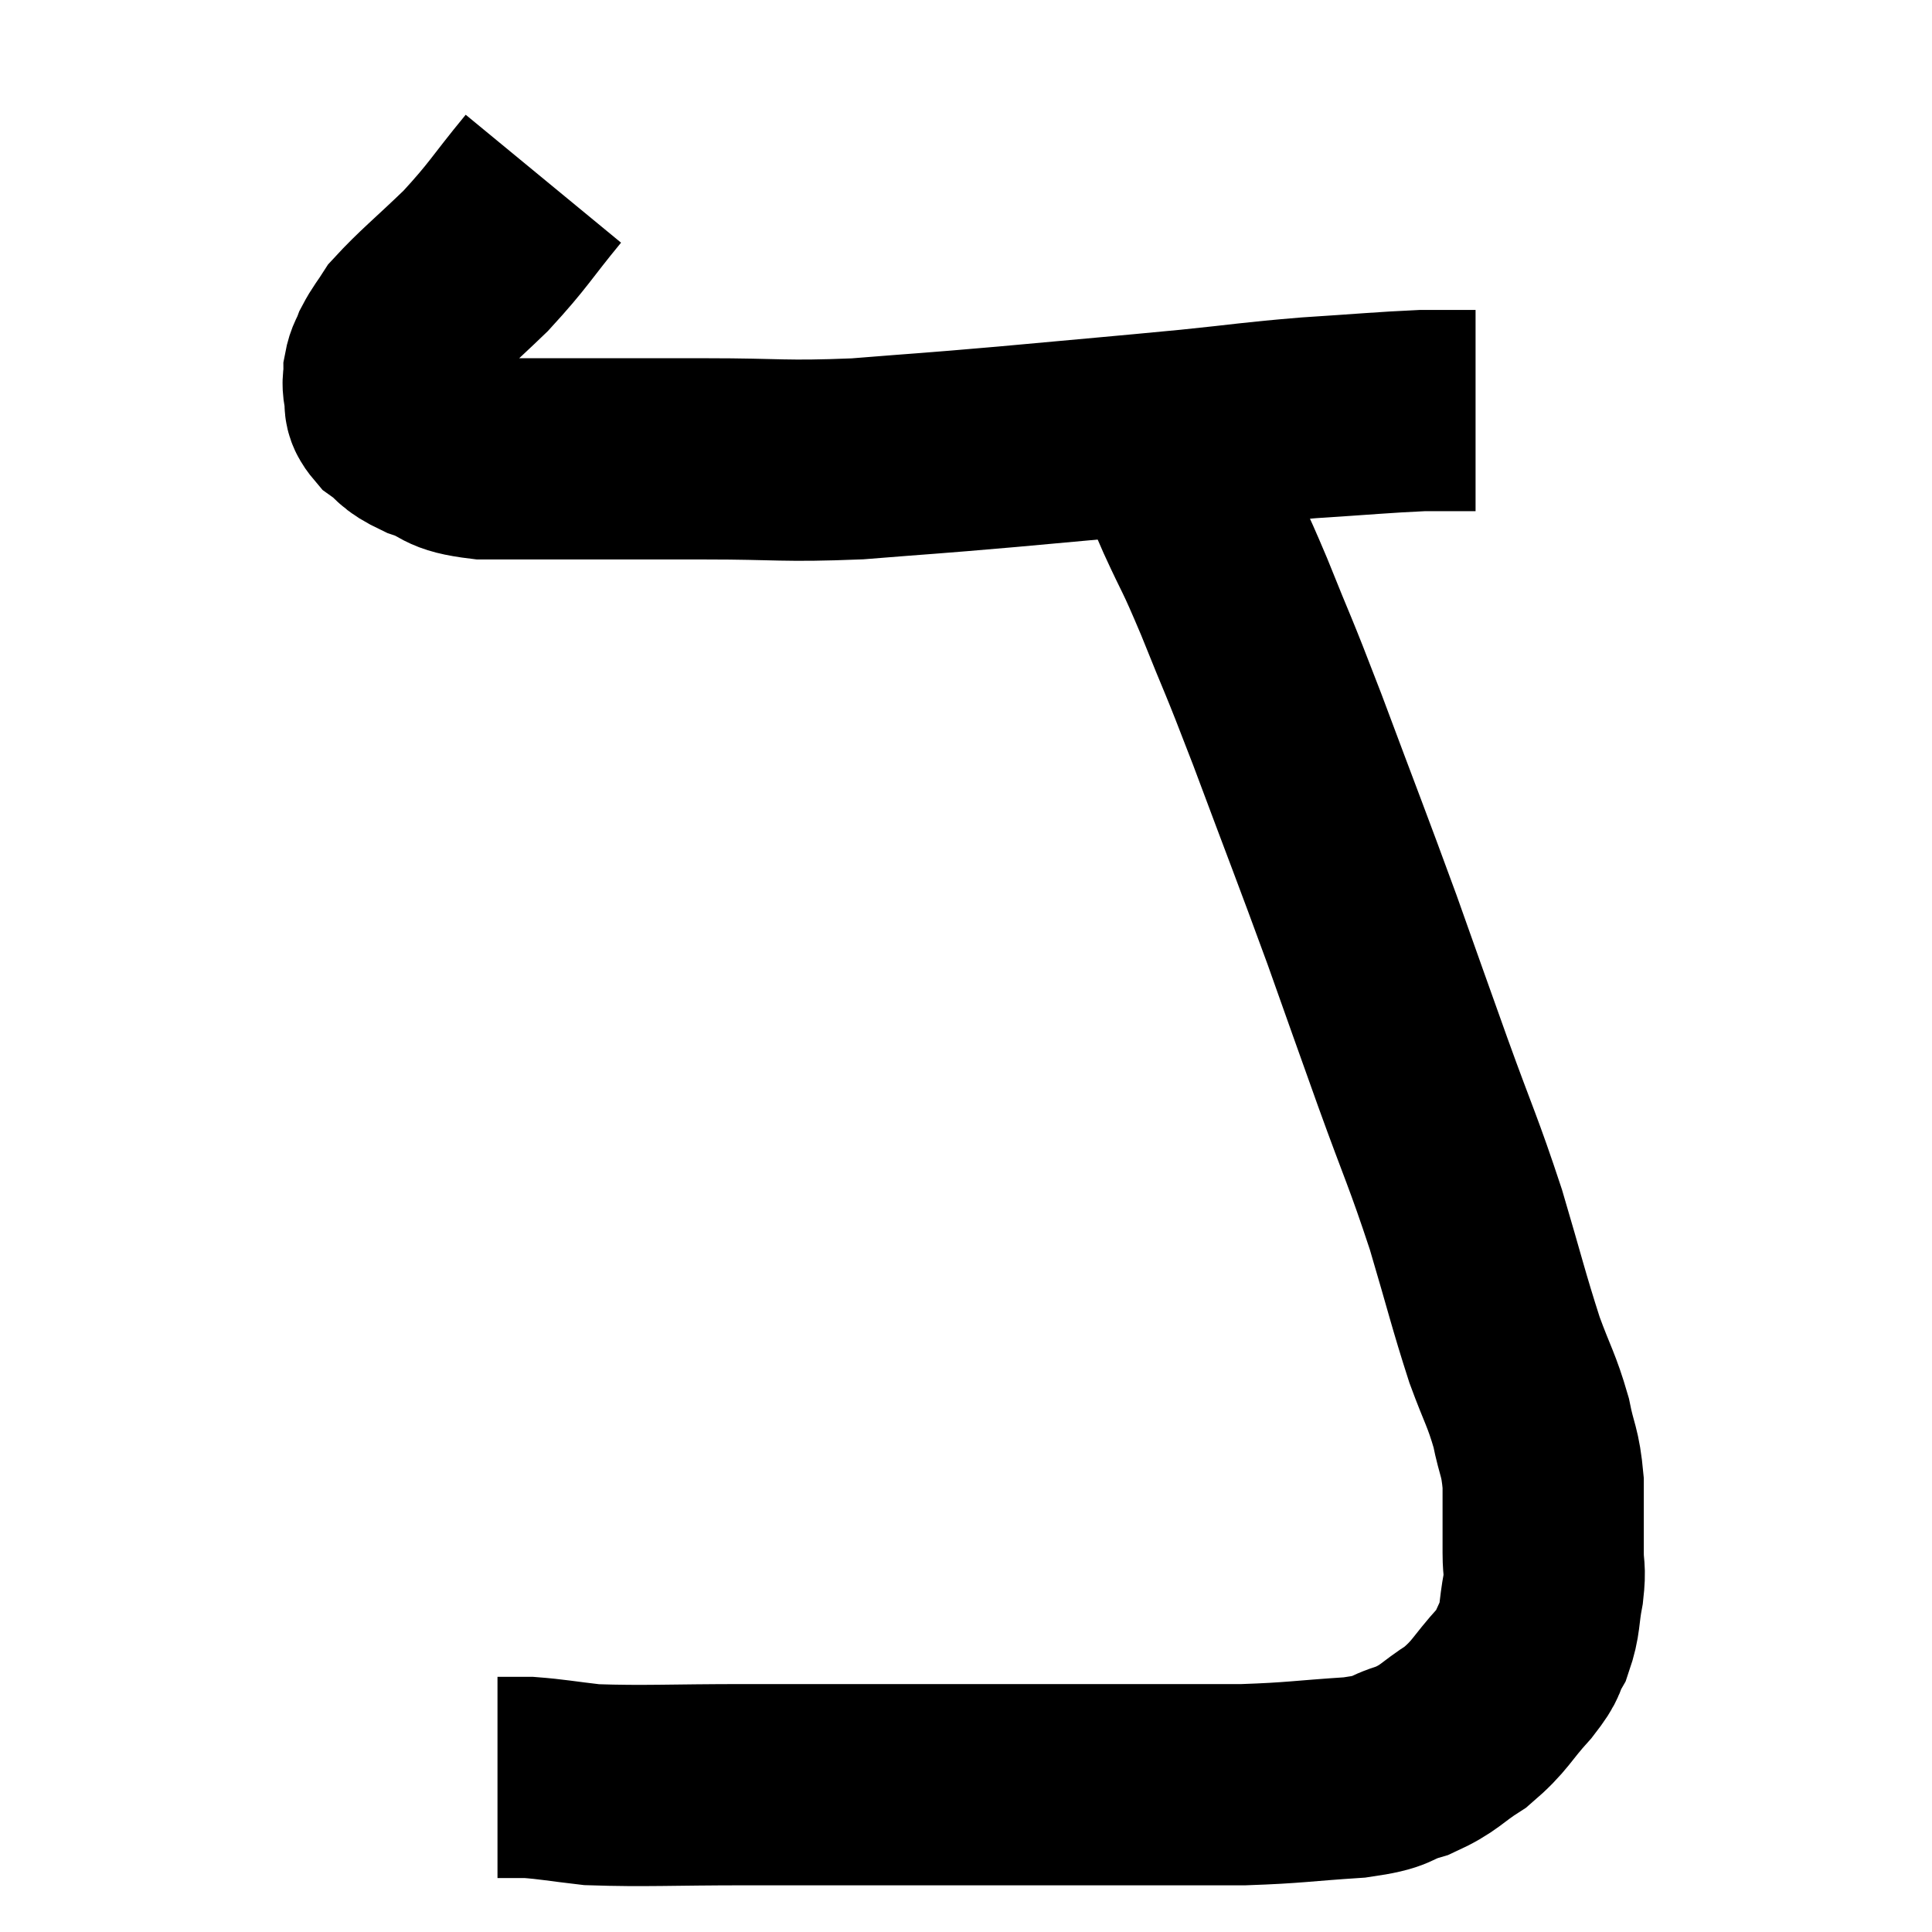<svg width="48" height="48" viewBox="0 0 48 48" xmlns="http://www.w3.org/2000/svg"><path d="M 13.5 4.44 C 12.66 5.46, 12.66 5.565, 11.82 6.48 C 10.98 7.29, 10.665 7.53, 10.14 8.1 C 9.93 8.43, 9.87 8.475, 9.72 8.76 C 9.63 9, 9.585 9, 9.54 9.24 C 9.54 9.48, 9.495 9.45, 9.54 9.72 C 9.63 10.02, 9.465 10.02, 9.72 10.32 C 10.14 10.62, 9.99 10.65, 10.56 10.92 C 11.28 11.16, 11.01 11.28, 12 11.4 C 13.26 11.4, 13.14 11.4, 14.52 11.4 C 16.02 11.4, 15.825 11.4, 17.52 11.4 C 19.41 11.4, 19.425 11.475, 21.3 11.4 C 23.16 11.25, 22.95 11.28, 25.02 11.1 C 27.3 10.89, 27.705 10.86, 29.58 10.68 C 31.05 10.53, 31.08 10.5, 32.52 10.38 C 33.93 10.29, 34.35 10.245, 35.34 10.2 C 35.91 10.2, 36.15 10.2, 36.48 10.2 C 36.57 10.2, 36.615 10.2, 36.66 10.2 L 36.66 10.2" fill="none" stroke="black" stroke-width="5"></path><path d="M 29.28 11.7 C 29.49 12.21, 29.355 11.94, 29.7 12.72 C 30.18 13.77, 30.09 13.47, 30.66 14.82 C 31.32 16.47, 31.185 16.05, 31.98 18.12 C 32.91 20.61, 33.06 20.97, 33.84 23.1 C 34.47 24.87, 34.455 24.84, 35.1 26.64 C 35.76 28.47, 35.85 28.575, 36.42 30.3 C 36.9 31.92, 36.975 32.28, 37.38 33.54 C 37.71 34.44, 37.8 34.515, 38.04 35.34 C 38.19 36.09, 38.265 36.03, 38.34 36.84 C 38.34 37.71, 38.34 37.92, 38.34 38.58 C 38.34 39.03, 38.4 38.94, 38.34 39.48 C 38.22 40.11, 38.28 40.215, 38.1 40.74 C 37.86 41.16, 38.04 41.04, 37.62 41.58 C 37.02 42.24, 37.05 42.36, 36.42 42.9 C 35.76 43.32, 35.79 43.425, 35.1 43.74 C 34.38 43.95, 34.71 44.01, 33.66 44.16 C 32.28 44.25, 32.19 44.295, 30.9 44.34 C 29.7 44.34, 29.745 44.34, 28.5 44.34 C 27.21 44.34, 27.285 44.34, 25.92 44.34 C 24.48 44.34, 24.885 44.34, 23.04 44.34 C 20.79 44.34, 20.625 44.34, 18.54 44.34 C 16.62 44.34, 16.05 44.385, 14.7 44.34 C 13.92 44.25, 13.725 44.205, 13.14 44.16 C 12.75 44.16, 12.555 44.16, 12.36 44.16 C 12.36 44.16, 12.36 44.16, 12.36 44.16 L 12.36 44.16" fill="none" stroke="black" stroke-width="5"></path></svg>